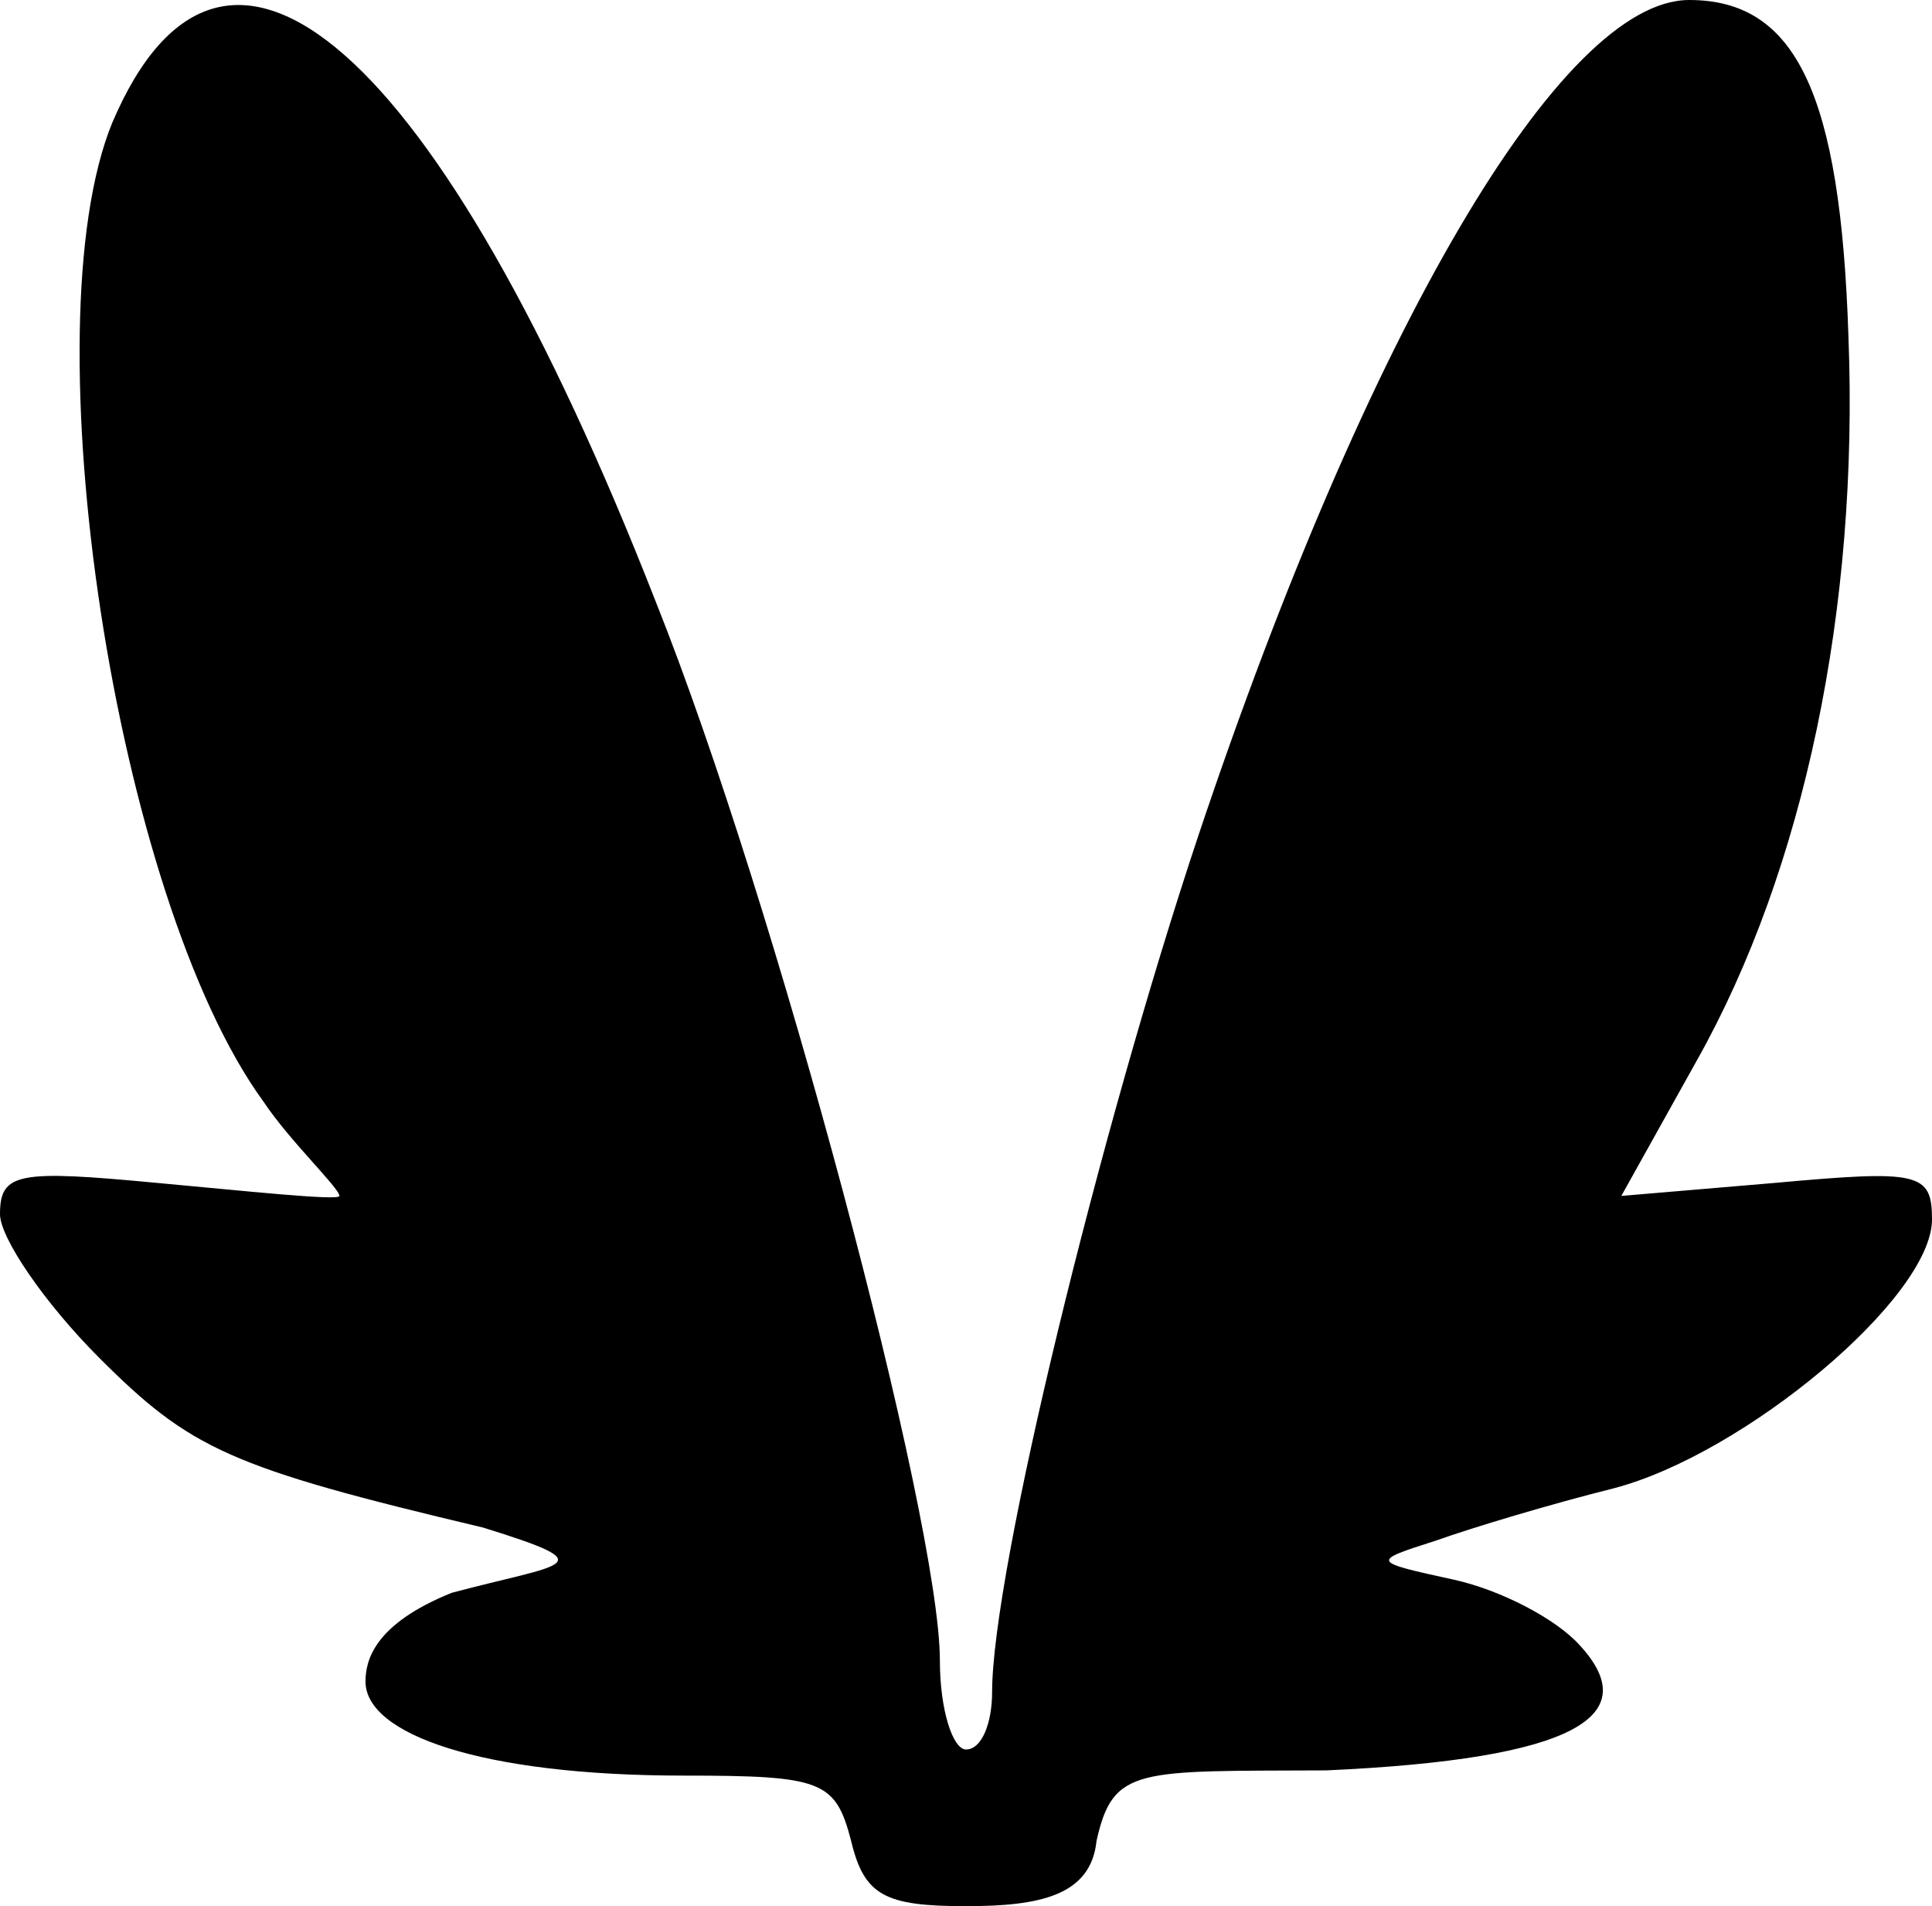 <?xml version="1.0" encoding="UTF-8" standalone="no"?><!-- Generator: Gravit.io --><svg xmlns="http://www.w3.org/2000/svg" xmlns:xlink="http://www.w3.org/1999/xlink" style="isolation:isolate" viewBox="0 0 74 73" width="74pt" height="73pt"><defs><clipPath id="_clipPath_RHvZOtmF13r0SWbNPsNE26K7yel5lPIG"><rect width="74" height="73"/></clipPath></defs><g clip-path="url(#_clipPath_RHvZOtmF13r0SWbNPsNE26K7yel5lPIG)"><g><path d=" M 32.6 70.5 C 32 68.2 31.5 68 26.2 68 C 18.387 68 14 66.4 14 64.4 C 14 63.6 14.318 62.203 17.3 61 C 21.595 59.855 23.245 59.972 18.5 58.5 C 8.8 56.2 7.3 55.5 3.8 52 C 1.7 49.9 0 47.4 0 46.5 C 0 44.9 0.7 44.8 6 45.3 C 9.3 45.6 13 46 13 45.8 C 13 45.5 11.1 43.7 10.1 42.2 C 4.4 34.4 1.1 12.5 4.3 4.7 C 8.6 -5.4 16.8 1.8 25.1 23 C 29.7 34.5 36 58.2 36 63.6 C 36 65.5 36.5 67 37 67 C 37.6 67 38 66 38 64.8 C 38 60.2 42.1 43.4 45.9 32 C 52.4 12.6 59.8 0 64.7 0 C 68.8 0 70.5 3.6 70.8 12.9 C 71.2 23.3 69.1 33.3 65 40.6 L 62.1 45.8 L 68 45.3 C 73.5 44.8 74 44.9 74 46.7 C 74 49.7 66.8 55.7 61.8 57 C 59.4 57.6 56.4 58.5 55 59 C 52.5 59.8 52.5 59.8 55.7 60.5 C 57.5 60.9 59.6 62 60.5 63 C 63 65.7 60.403 67.367 50.8 67.8 C 43.581 67.836 42.635 67.637 42 70.5 C 41.781 72.609 39.8 73 37 73 C 33.9 73 33.1 72.6 32.6 70.5 Z " fill="rgb(0,0,0)"/></g></g></svg>